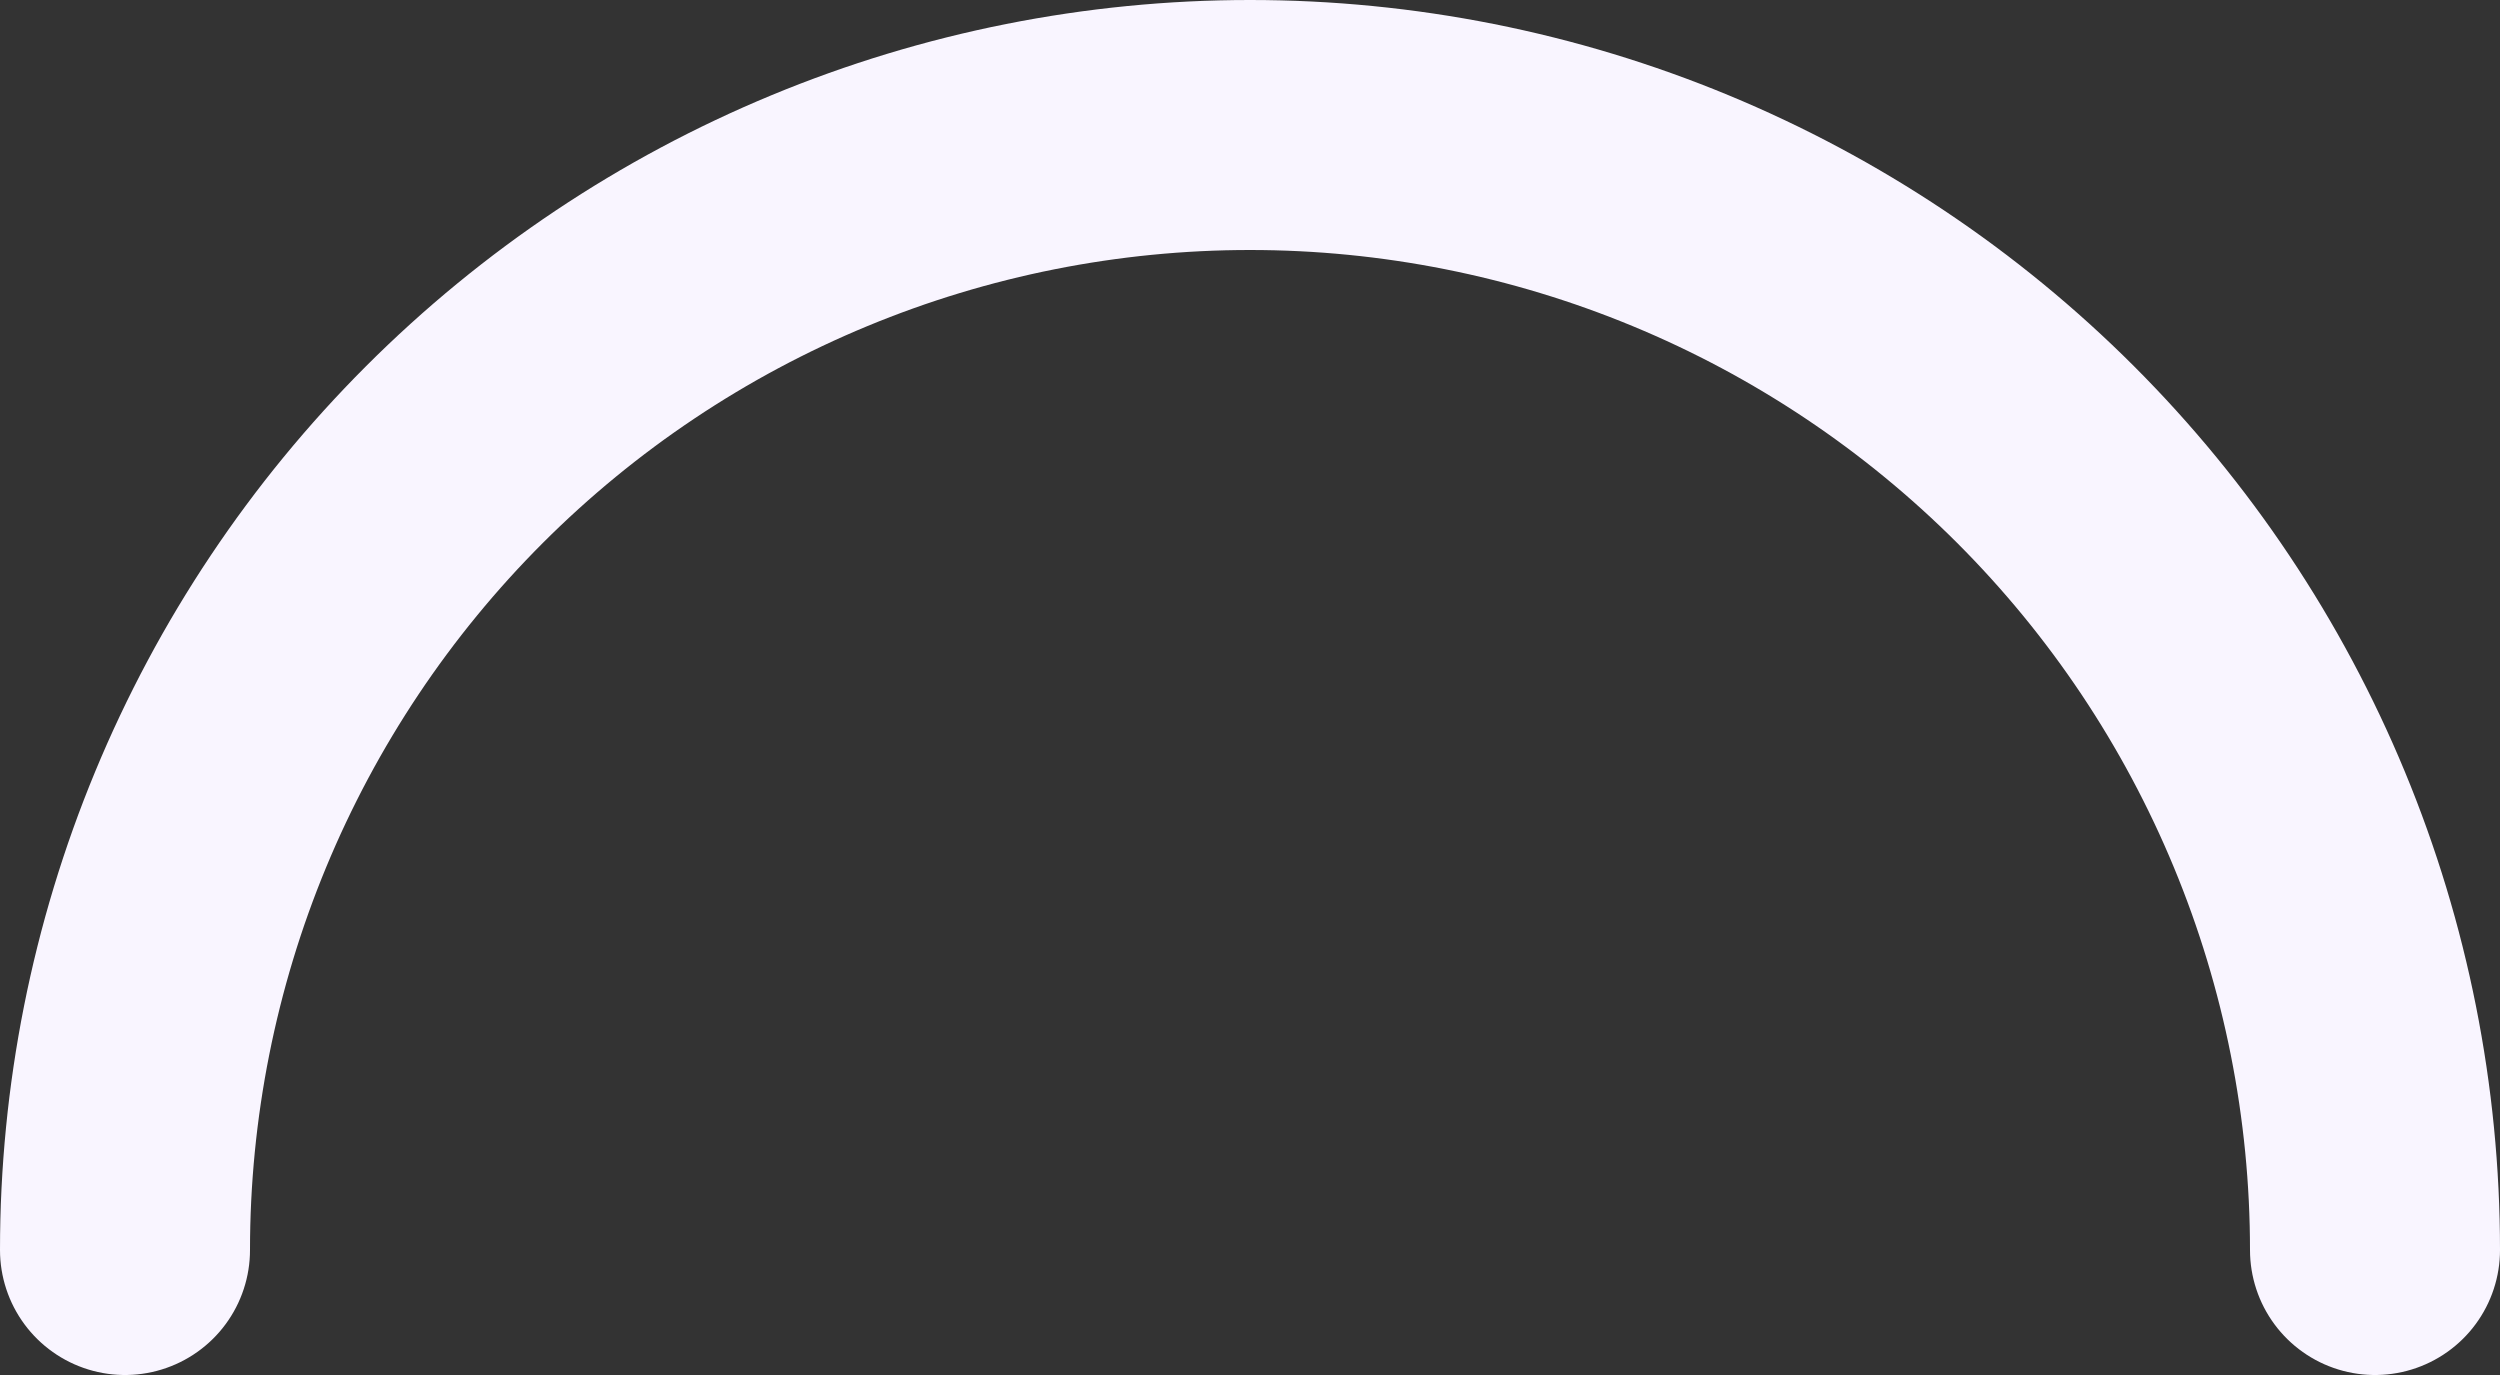 <svg width="160" height="88" viewBox="0 0 160 88" fill="none" xmlns="http://www.w3.org/2000/svg">
<rect x="0" y="0" width="160" height="88" fill="#333333" stroke="none"/>
<path d="M152 80C152 70.545 150.138 61.182 146.519 52.447C142.901 43.711 137.598 35.774 130.912 29.088C124.226 22.402 116.289 17.099 107.553 13.481C98.818 9.862 89.455 8 80 8C70.545 8 61.182 9.862 52.447 13.481C43.711 17.099 35.774 22.402 29.088 29.088C22.402 35.774 17.099 43.711 13.481 52.447C9.862 61.182 8 70.545 8 80" stroke="#F9F5FF" stroke-width="16" stroke-linecap="round" stroke-linejoin="round"/>
</svg>
